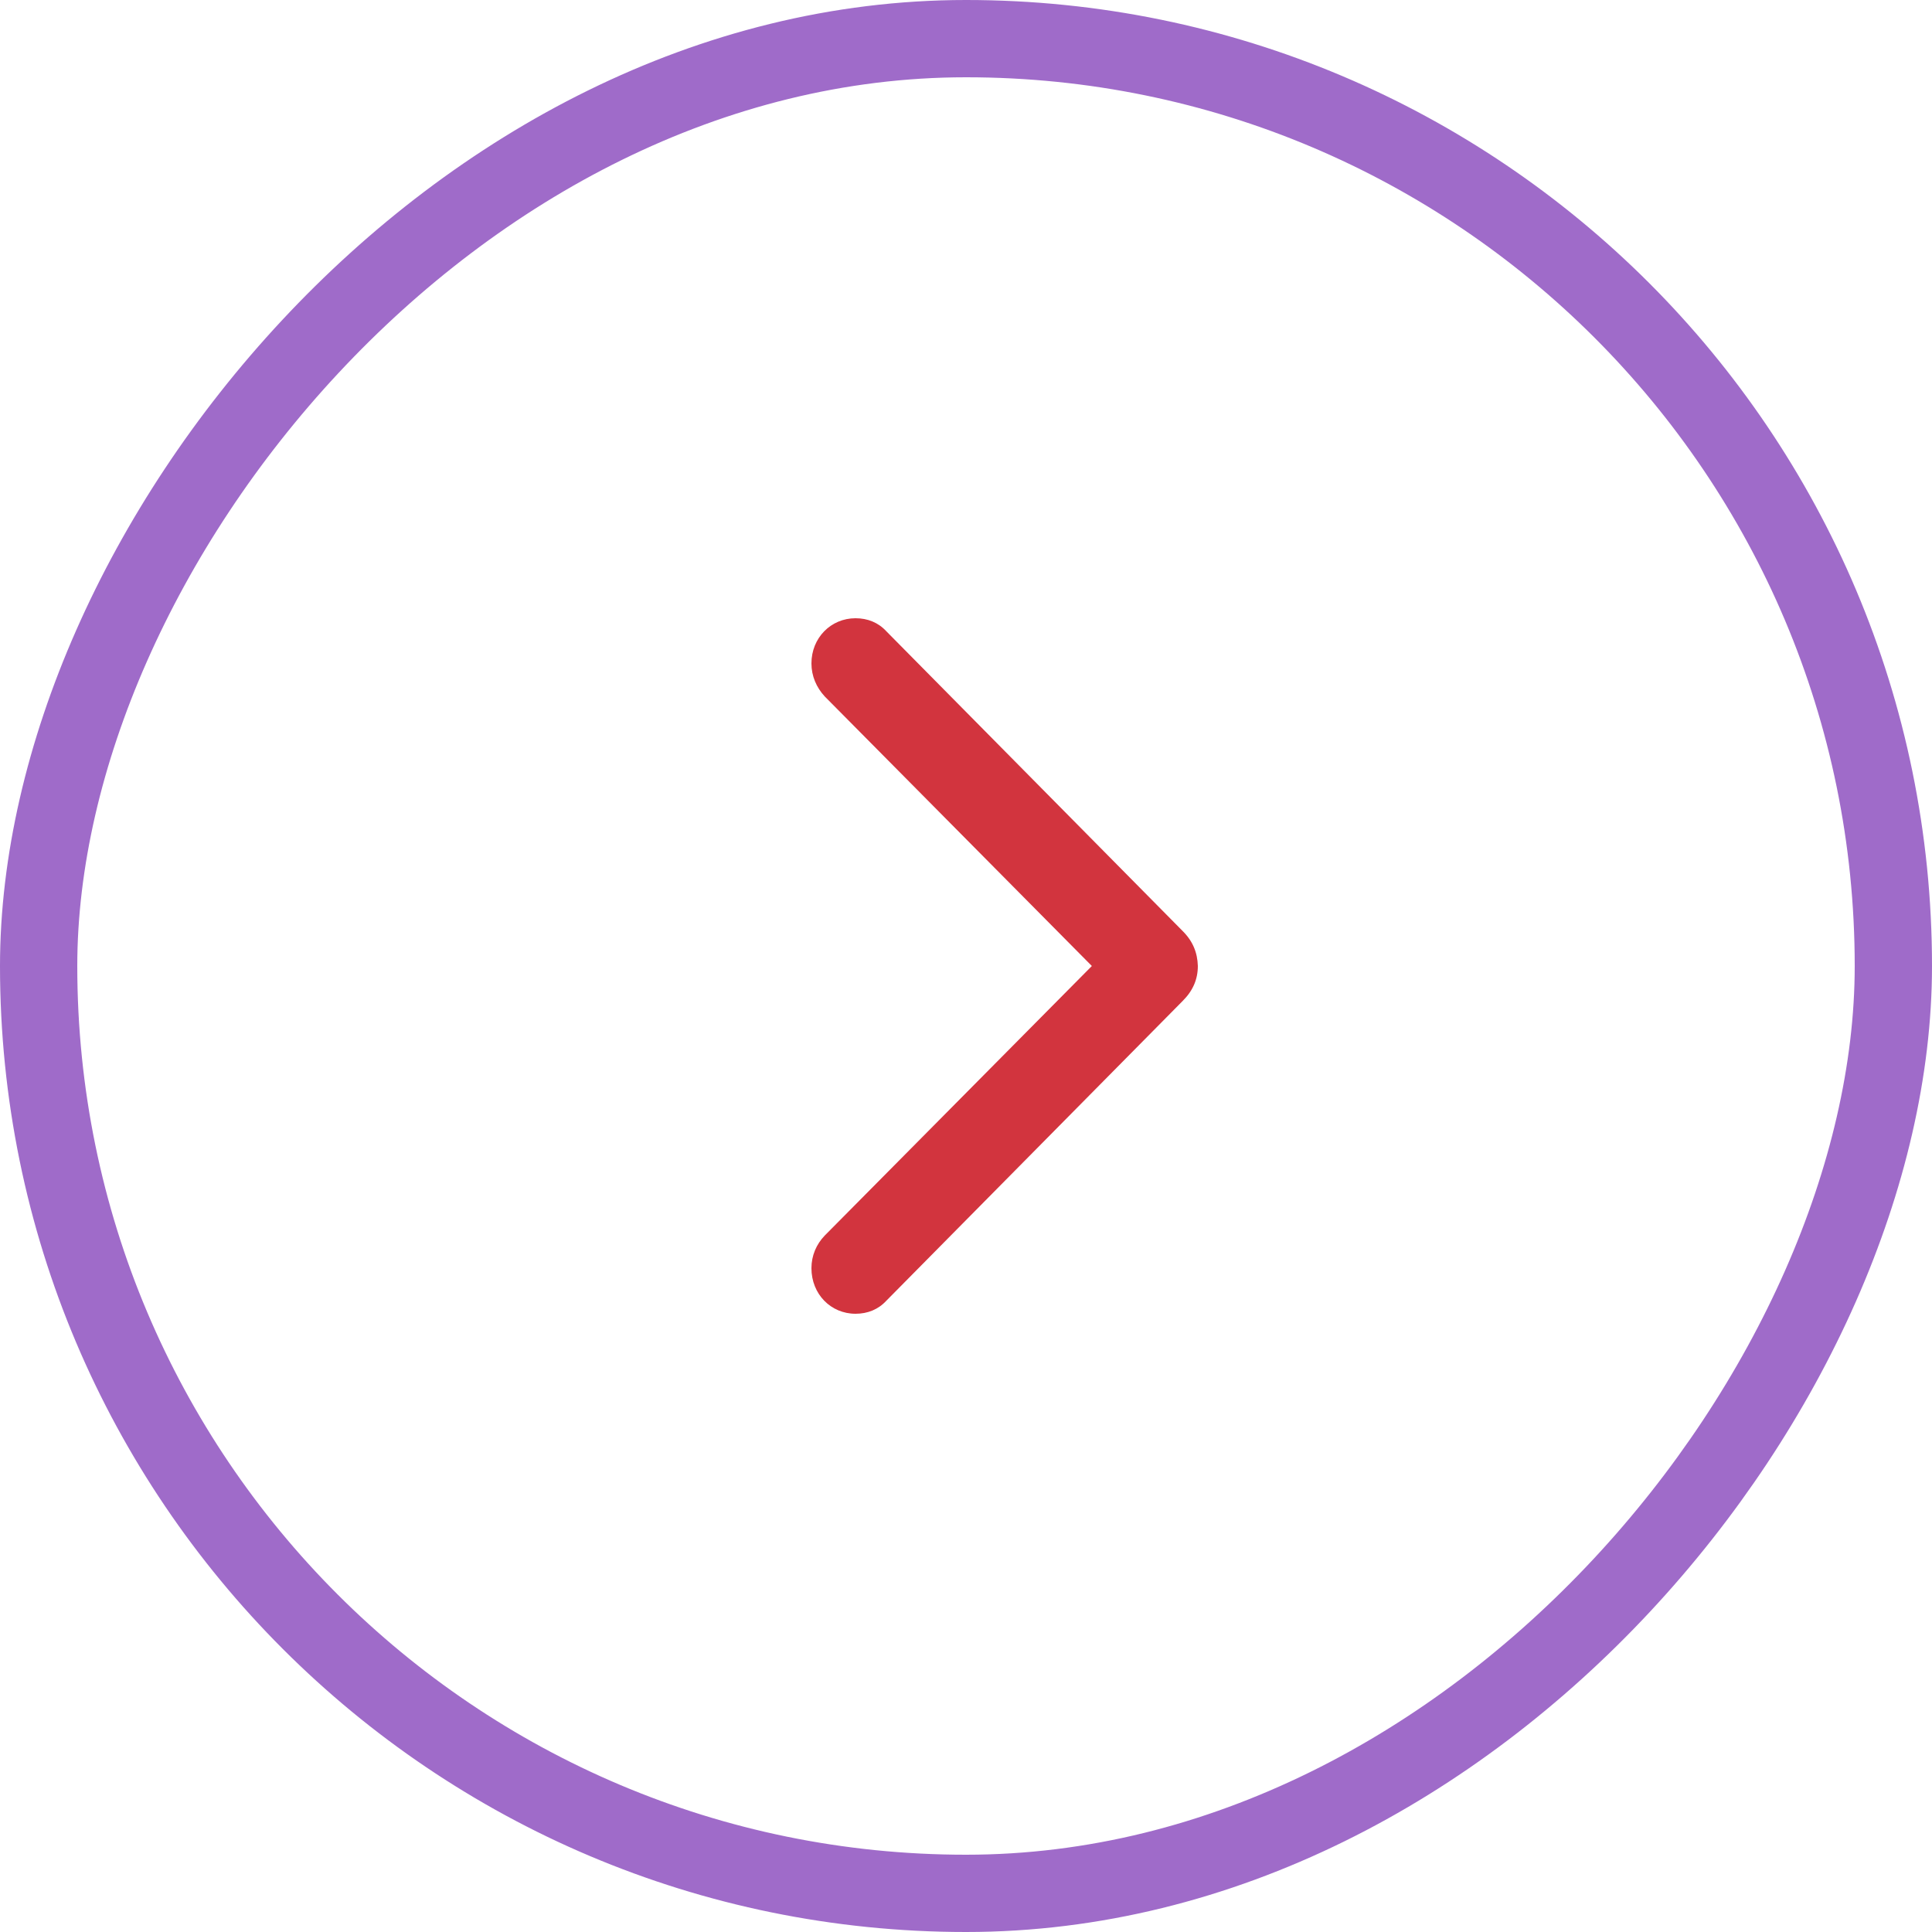 <svg width="50" height="50" viewBox="0 0 50 50" fill="none" xmlns="http://www.w3.org/2000/svg">
<rect x="-1" y="1" width="48" height="48" rx="24" transform="matrix(-1 0 0 1 48 0)" stroke="#9F6BC9" stroke-width="2"/>
<path d="M31 25C31 25.346 30.872 25.641 30.607 25.905L22.937 33.664C22.731 33.888 22.455 34 22.141 34C21.502 34 21 33.492 21 32.82C21 32.495 21.128 32.2 21.344 31.976L28.257 25L21.344 18.024C21.128 17.79 21 17.495 21 17.169C21 16.509 21.502 16 22.141 16C22.455 16 22.731 16.112 22.937 16.336L30.607 24.095C30.872 24.359 30.99 24.654 31 25Z" fill="#D2343E"/>
</svg>
